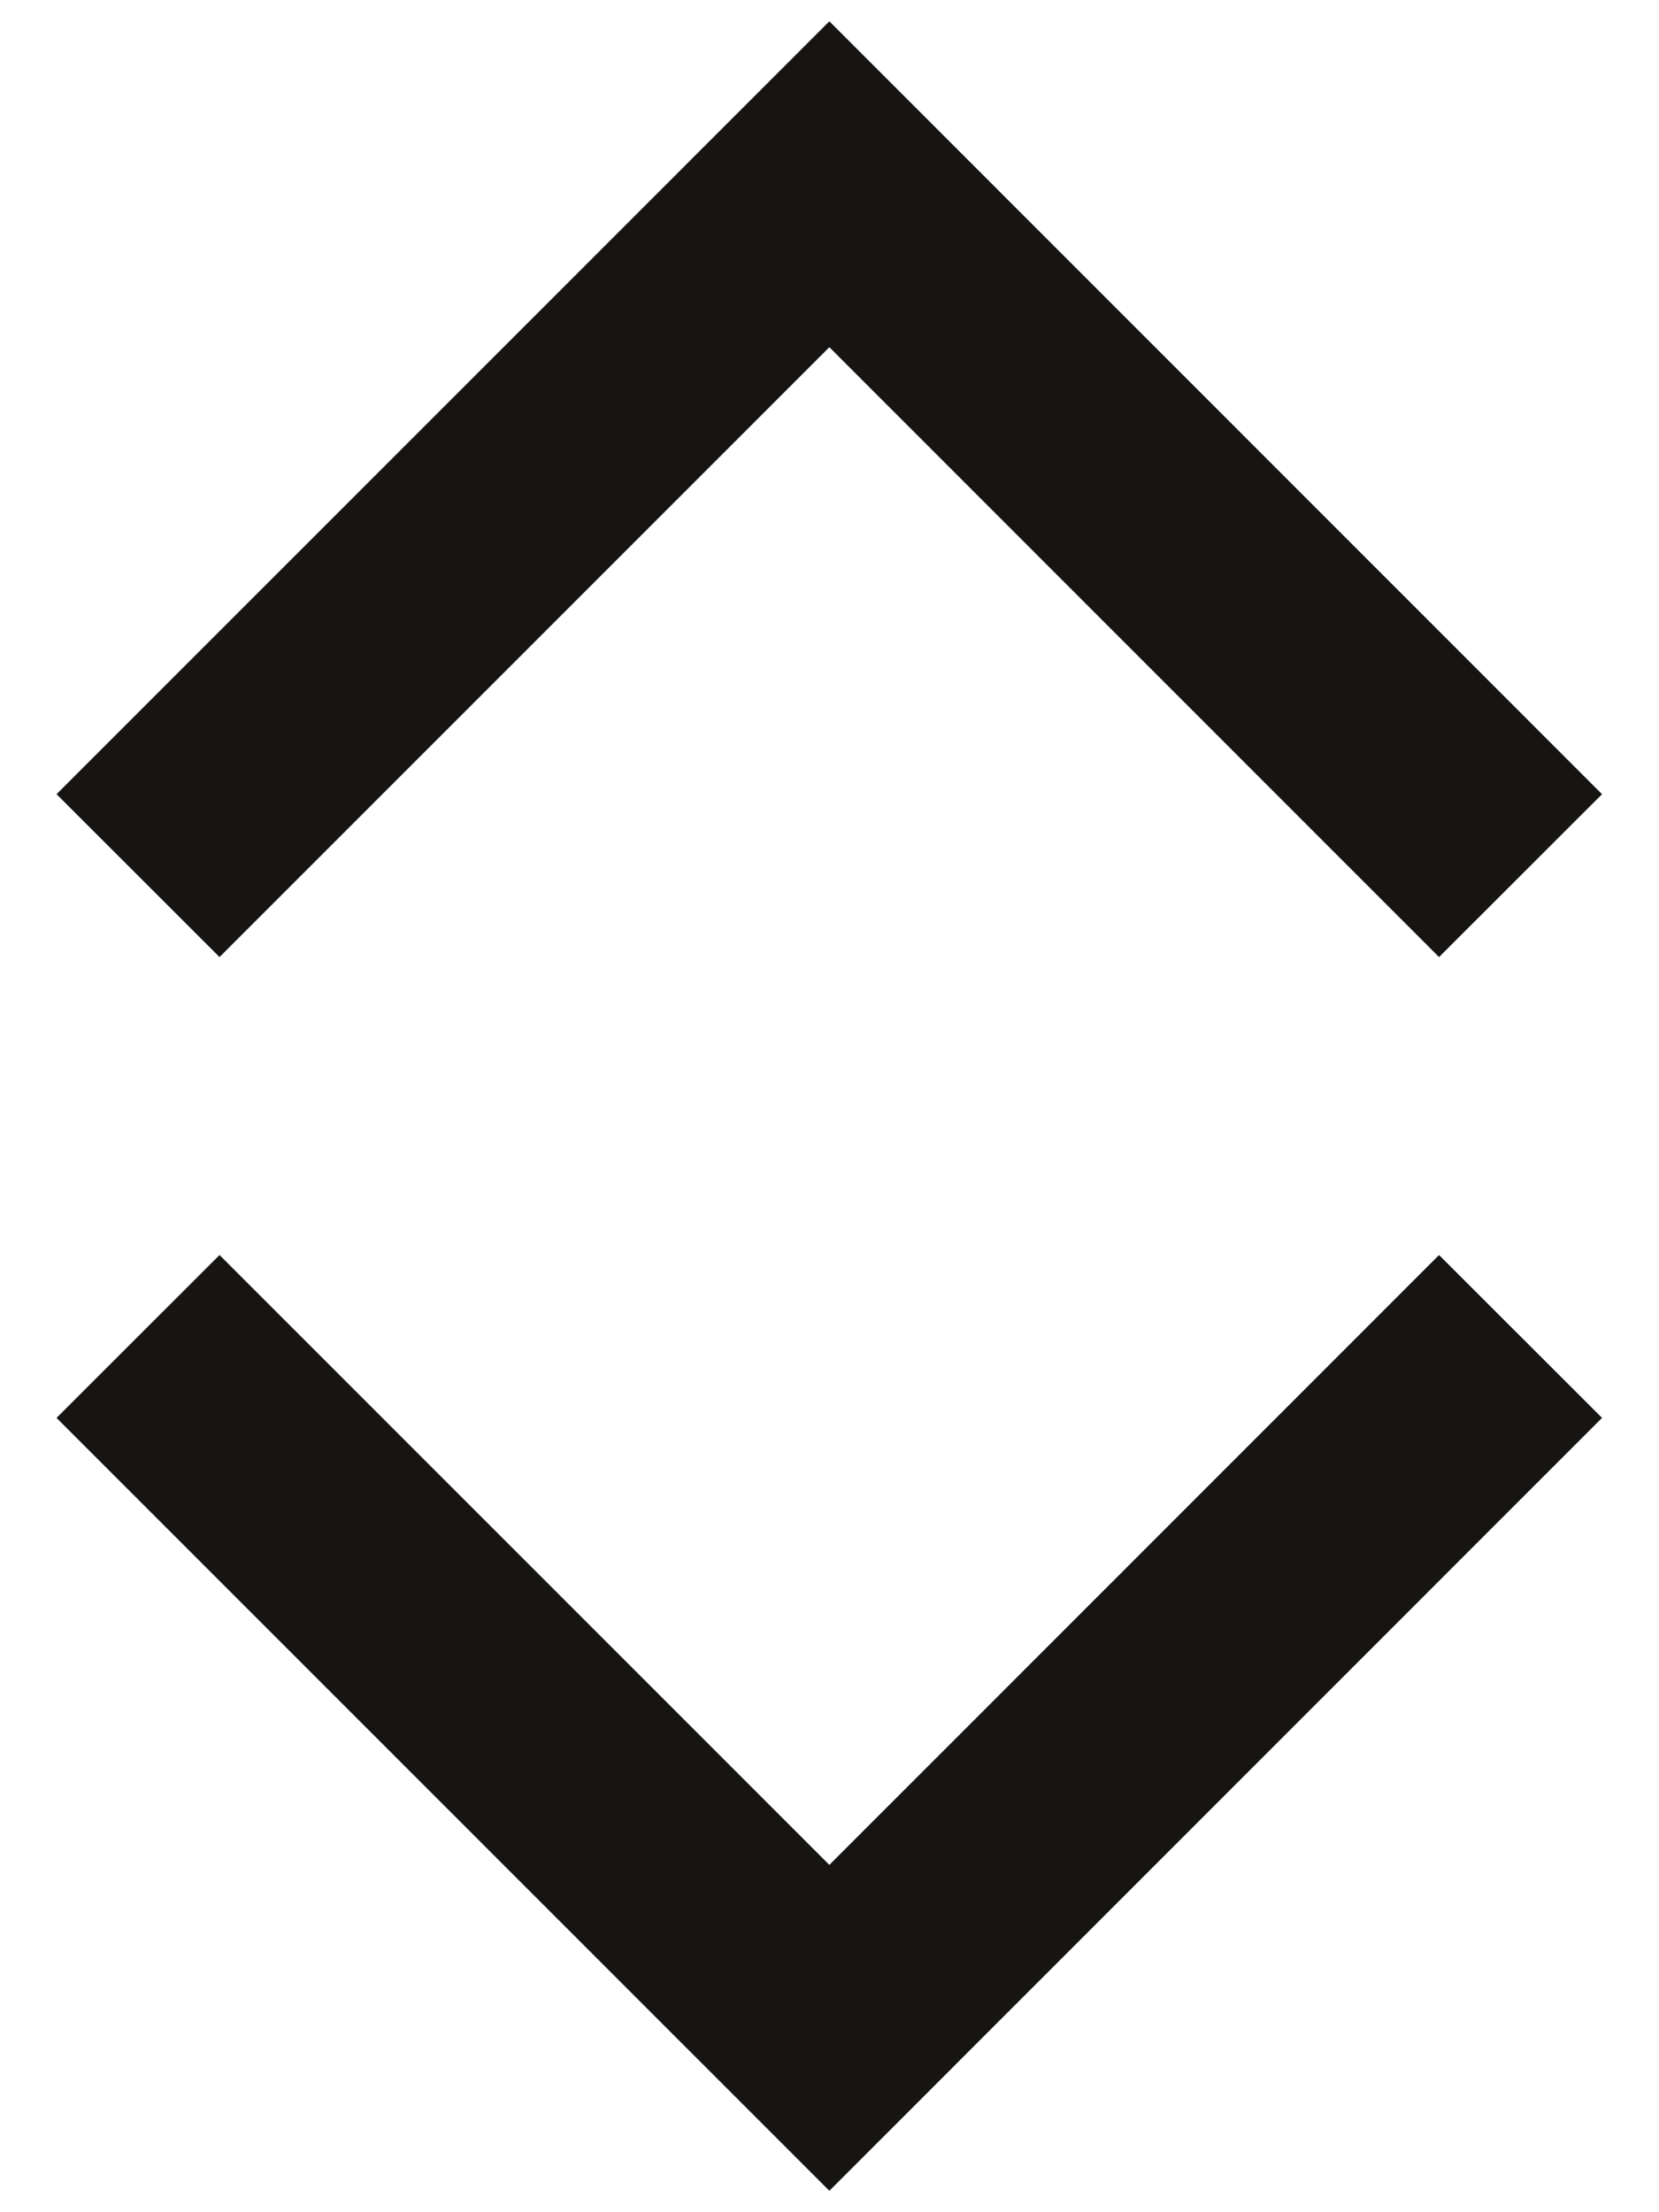 <svg width="12" height="16" viewBox="0 0 12 16" fill="none" xmlns="http://www.w3.org/2000/svg">
<path d="M5.999 0.154L11.588 5.744L10.409 6.922L5.999 2.511L1.588 6.922L0.409 5.744L5.999 0.154ZM5.999 13.488L1.588 9.077L0.409 10.255L5.999 15.845L11.588 10.255L10.409 9.077L5.999 13.488Z" fill="#161513"/>
</svg>
